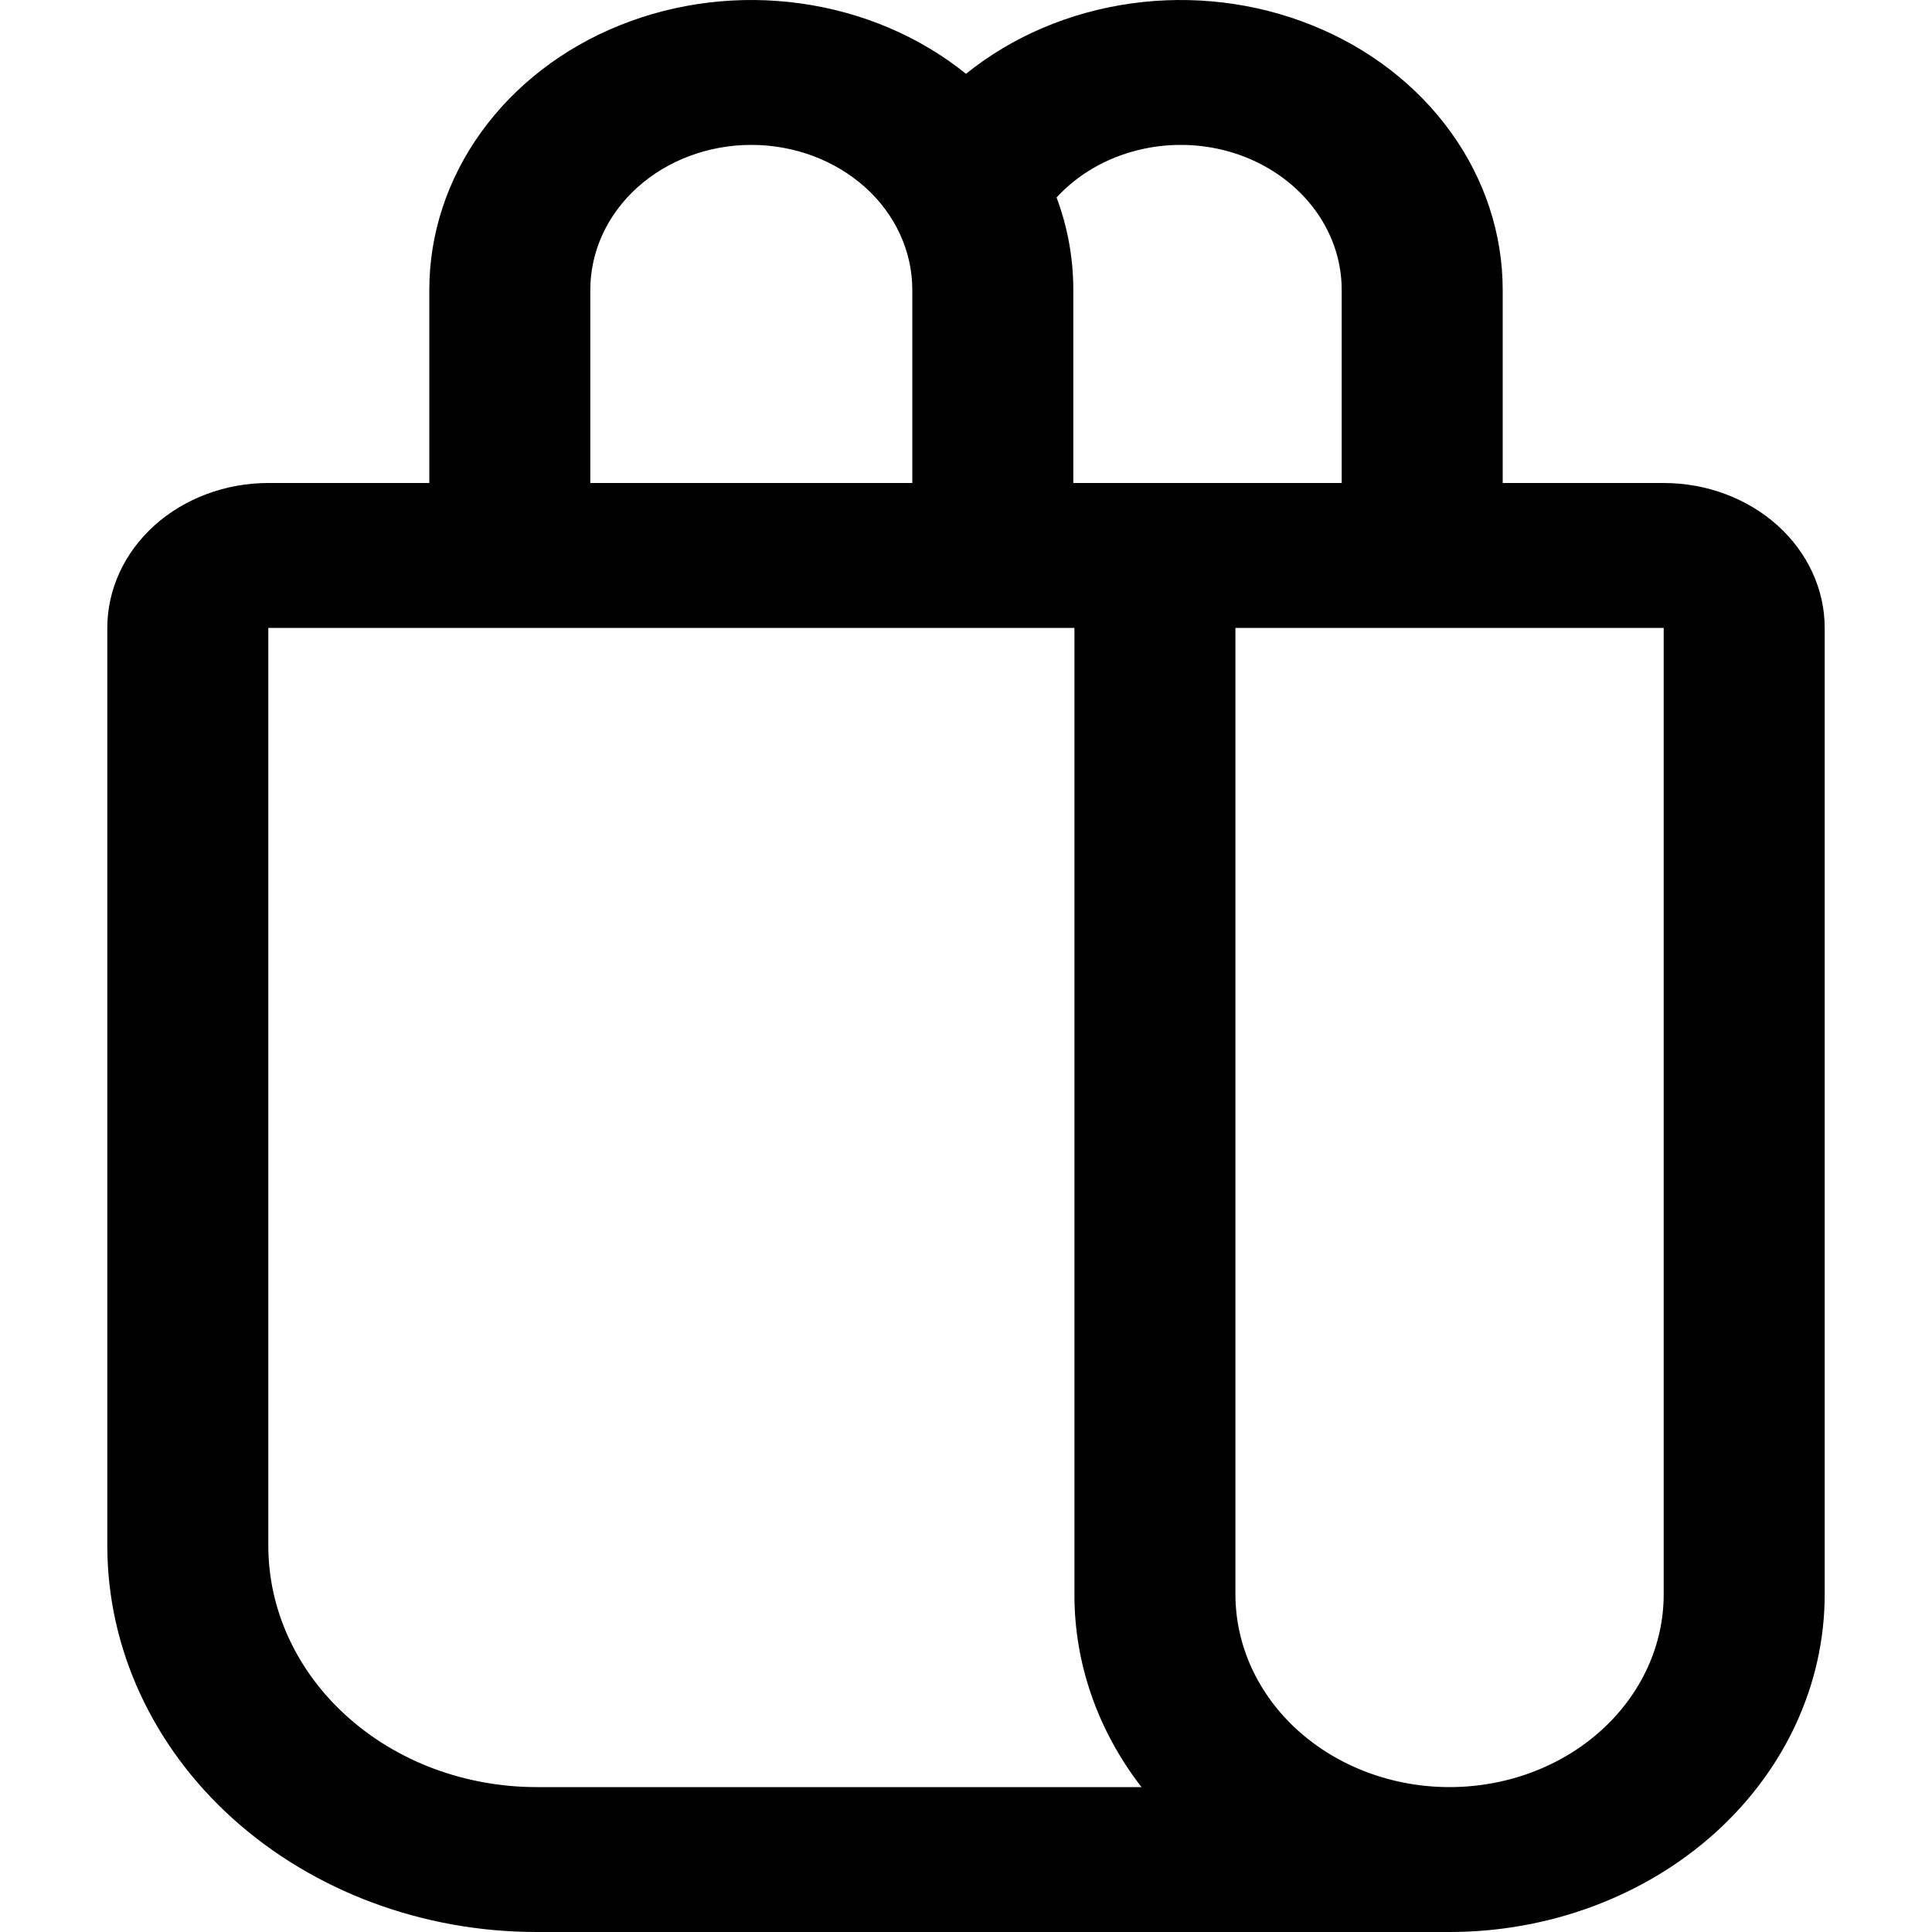 <svg width="24" height="24" viewBox="0 0 24 24" xmlns="http://www.w3.org/2000/svg">
<path d="M5.333 6V3.6C5.333 2.905 5.557 2.225 5.977 1.642C6.397 1.059 6.995 0.597 7.7 0.314C8.405 0.03 9.186 -0.064 9.949 0.043C10.712 0.15 11.424 0.453 12 0.917C12.575 0.453 13.288 0.15 14.051 0.043C14.814 -0.064 15.595 0.03 16.299 0.314C17.004 0.597 17.603 1.059 18.023 1.642C18.443 2.225 18.667 2.905 18.667 3.6V6H20.667C21.197 6 21.706 6.19 22.081 6.527C22.456 6.865 22.667 7.323 22.667 7.8V19.806C22.667 20.918 22.176 21.985 21.302 22.772C20.428 23.558 19.242 24 18.007 24H6.667C5.252 24 3.896 23.494 2.895 22.594C1.895 21.694 1.333 20.473 1.333 19.2V7.8C1.333 7.323 1.544 6.865 1.919 6.527C2.294 6.19 2.803 6 3.333 6H5.333ZM14.18 22.2C13.636 21.498 13.345 20.662 13.347 19.806V7.8H3.333V19.2C3.333 19.594 3.419 19.984 3.587 20.348C3.755 20.712 4 21.043 4.31 21.321C4.619 21.6 4.987 21.821 5.391 21.972C5.795 22.122 6.229 22.2 6.667 22.2H14.18ZM11.333 6V3.6C11.333 3.123 11.123 2.665 10.748 2.327C10.372 1.99 9.864 1.8 9.333 1.8C8.803 1.8 8.294 1.99 7.919 2.327C7.544 2.665 7.333 3.123 7.333 3.6V6H11.333ZM13.333 6H16.667V3.6C16.667 3.229 16.54 2.868 16.303 2.565C16.066 2.262 15.731 2.032 15.344 1.906C14.957 1.781 14.536 1.766 14.139 1.864C13.742 1.961 13.388 2.167 13.125 2.453C13.26 2.813 13.333 3.199 13.333 3.6V6ZM15.347 19.806C15.347 20.441 15.627 21.05 16.126 21.499C16.625 21.948 17.301 22.2 18.007 22.2C18.712 22.2 19.389 21.948 19.887 21.499C20.386 21.05 20.667 20.441 20.667 19.806V7.8H15.347V19.806Z"/>
</svg>
